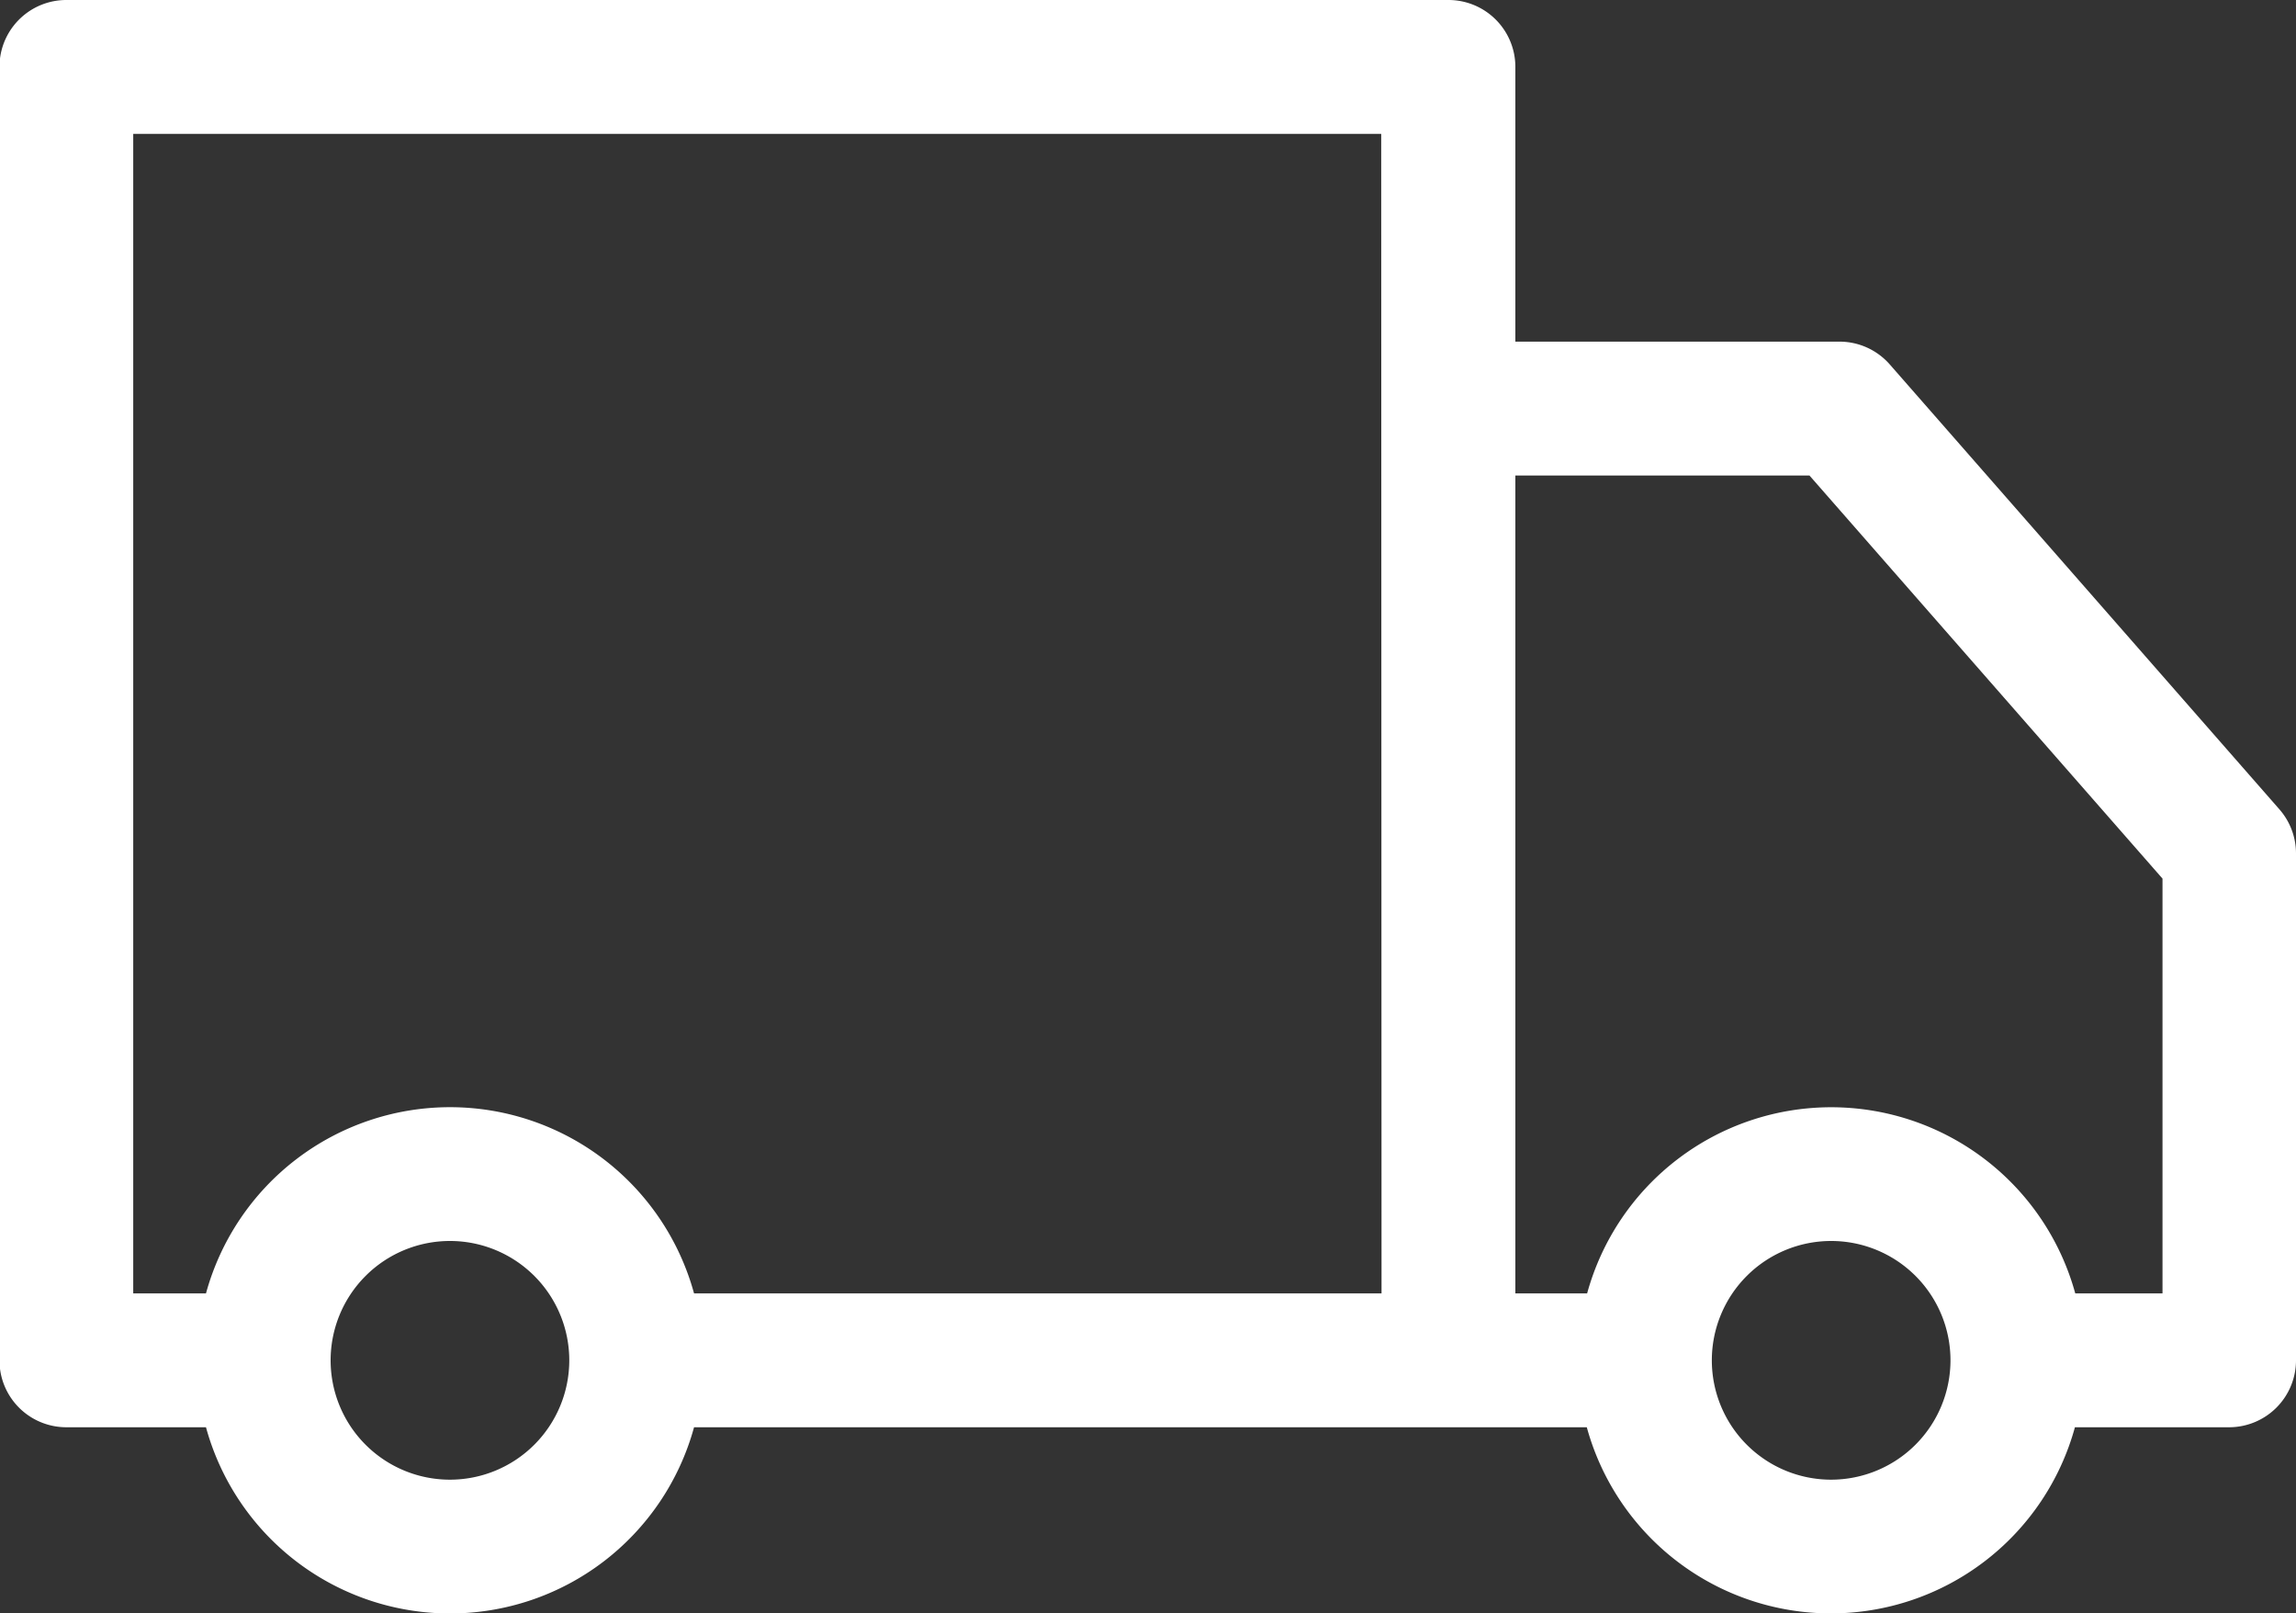 <svg xmlns="http://www.w3.org/2000/svg" viewBox="0 0 350 245.91">
  <rect x="0" y="0" width="350" height="245.91" fill="#333333" stroke="none"/>
  <g>
    <g>
      <path d="M347.47,123.35l-59.39-67.8a10.19,10.19,0,0,0-7.67-3.48H231V10.2A10.2,10.2,0,0,0,220.76,0H10.11A10.19,10.19,0,0,0,0,8.91V208.62a10.19,10.19,0,0,0,10.11,8.91H31.4a38.57,38.57,0,0,0,74.4,0H241.89a38.58,38.58,0,0,0,74.41,0h23.5a10.2,10.2,0,0,0,10.2-10.2V130.07A10.2,10.2,0,0,0,347.47,123.35ZM68.6,225.52a18.19,18.19,0,1,1,18.18-18.19A18.2,18.2,0,0,1,68.6,225.52Zm142-28.39H105.8a38.57,38.57,0,0,0-74.4,0H20.31V20.4H210.55Zm68.54,28.39a18.19,18.19,0,1,1,18.19-18.19A18.21,18.21,0,0,1,279.09,225.52Zm37.21-28.39a38.58,38.58,0,0,0-74.41,0H231V72.47h44.83l53.82,61.44v63.22Z" style="fill:#fff"/>
    </g>
  </g>
</svg>
